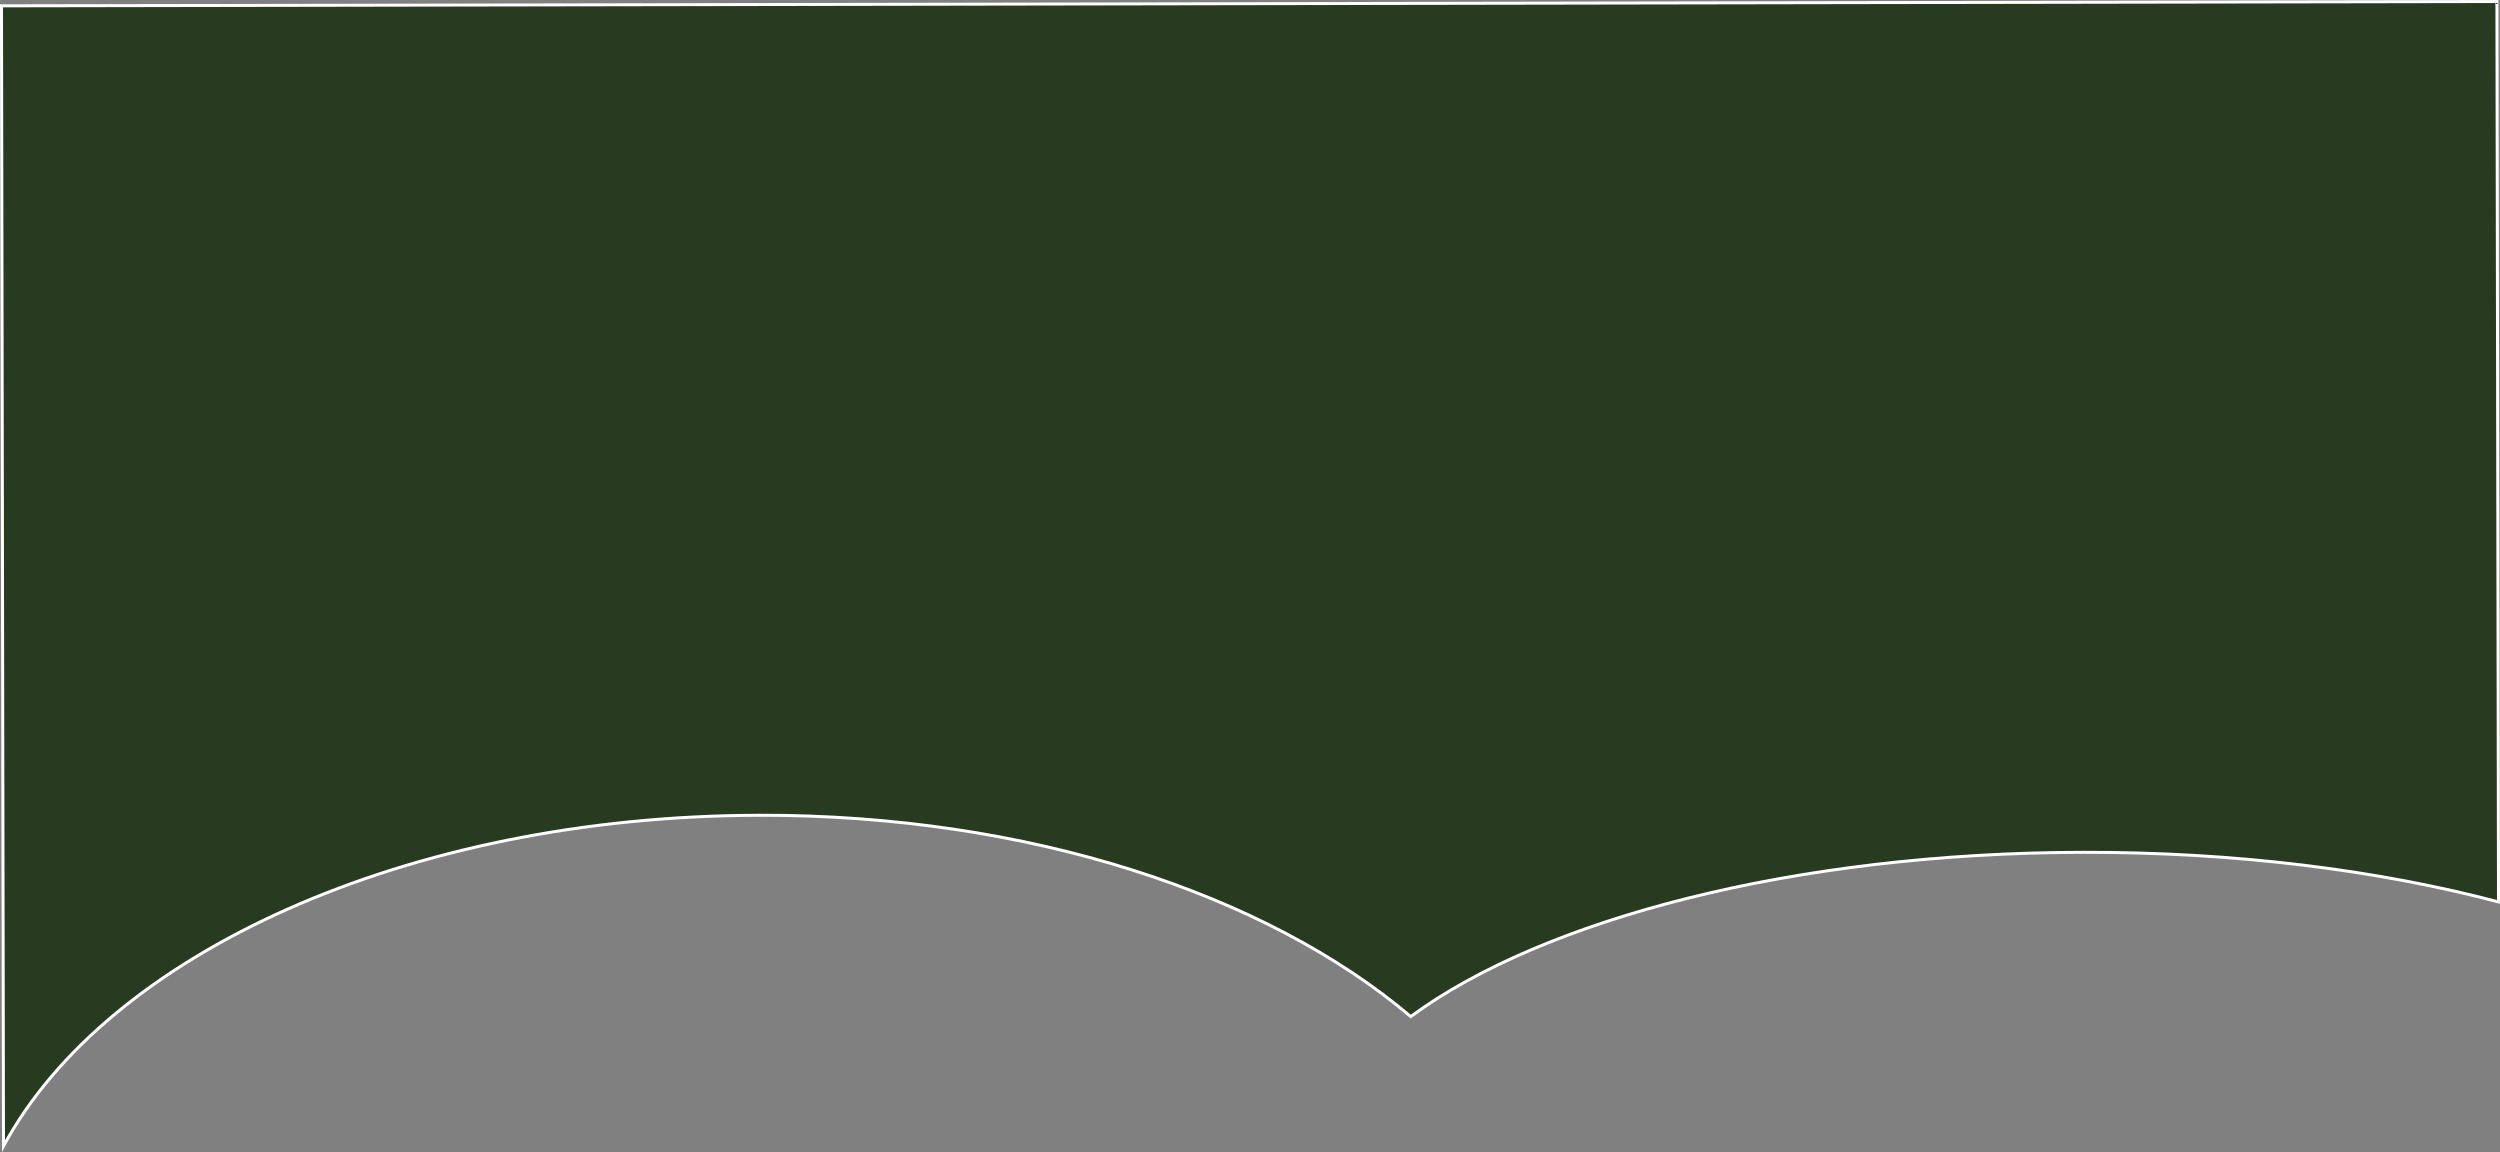 <?xml version="1.0" encoding="UTF-8"?>
<svg id="Layer_2" data-name="Layer 2" xmlns="http://www.w3.org/2000/svg" viewBox="0 0 830.21 382.58">
  <rect x="0" y="0" width="830.21" height="382.58" fill="#808080" stroke="none"/>
  <defs>
    <style>
      .cls-1 {
        fill: #283a1f;
        stroke: #fff;
        stroke-miterlimit: 10;
      }
    </style>
  </defs>
  <g id="Layer_1-2" data-name="Layer 1">
    <path class="cls-1" d="M252.28,270.73c89.32-.15,168.32,26.27,216.2,66.85,44.08-32.41,127.54-54.37,223.3-54.54,50.76-.09,98.08,5.96,137.93,16.47l-.52-299.01L.5,1.94l.66,378.67c34.23-63.57,133.67-109.67,251.12-109.87Z"/>
  </g>
</svg>